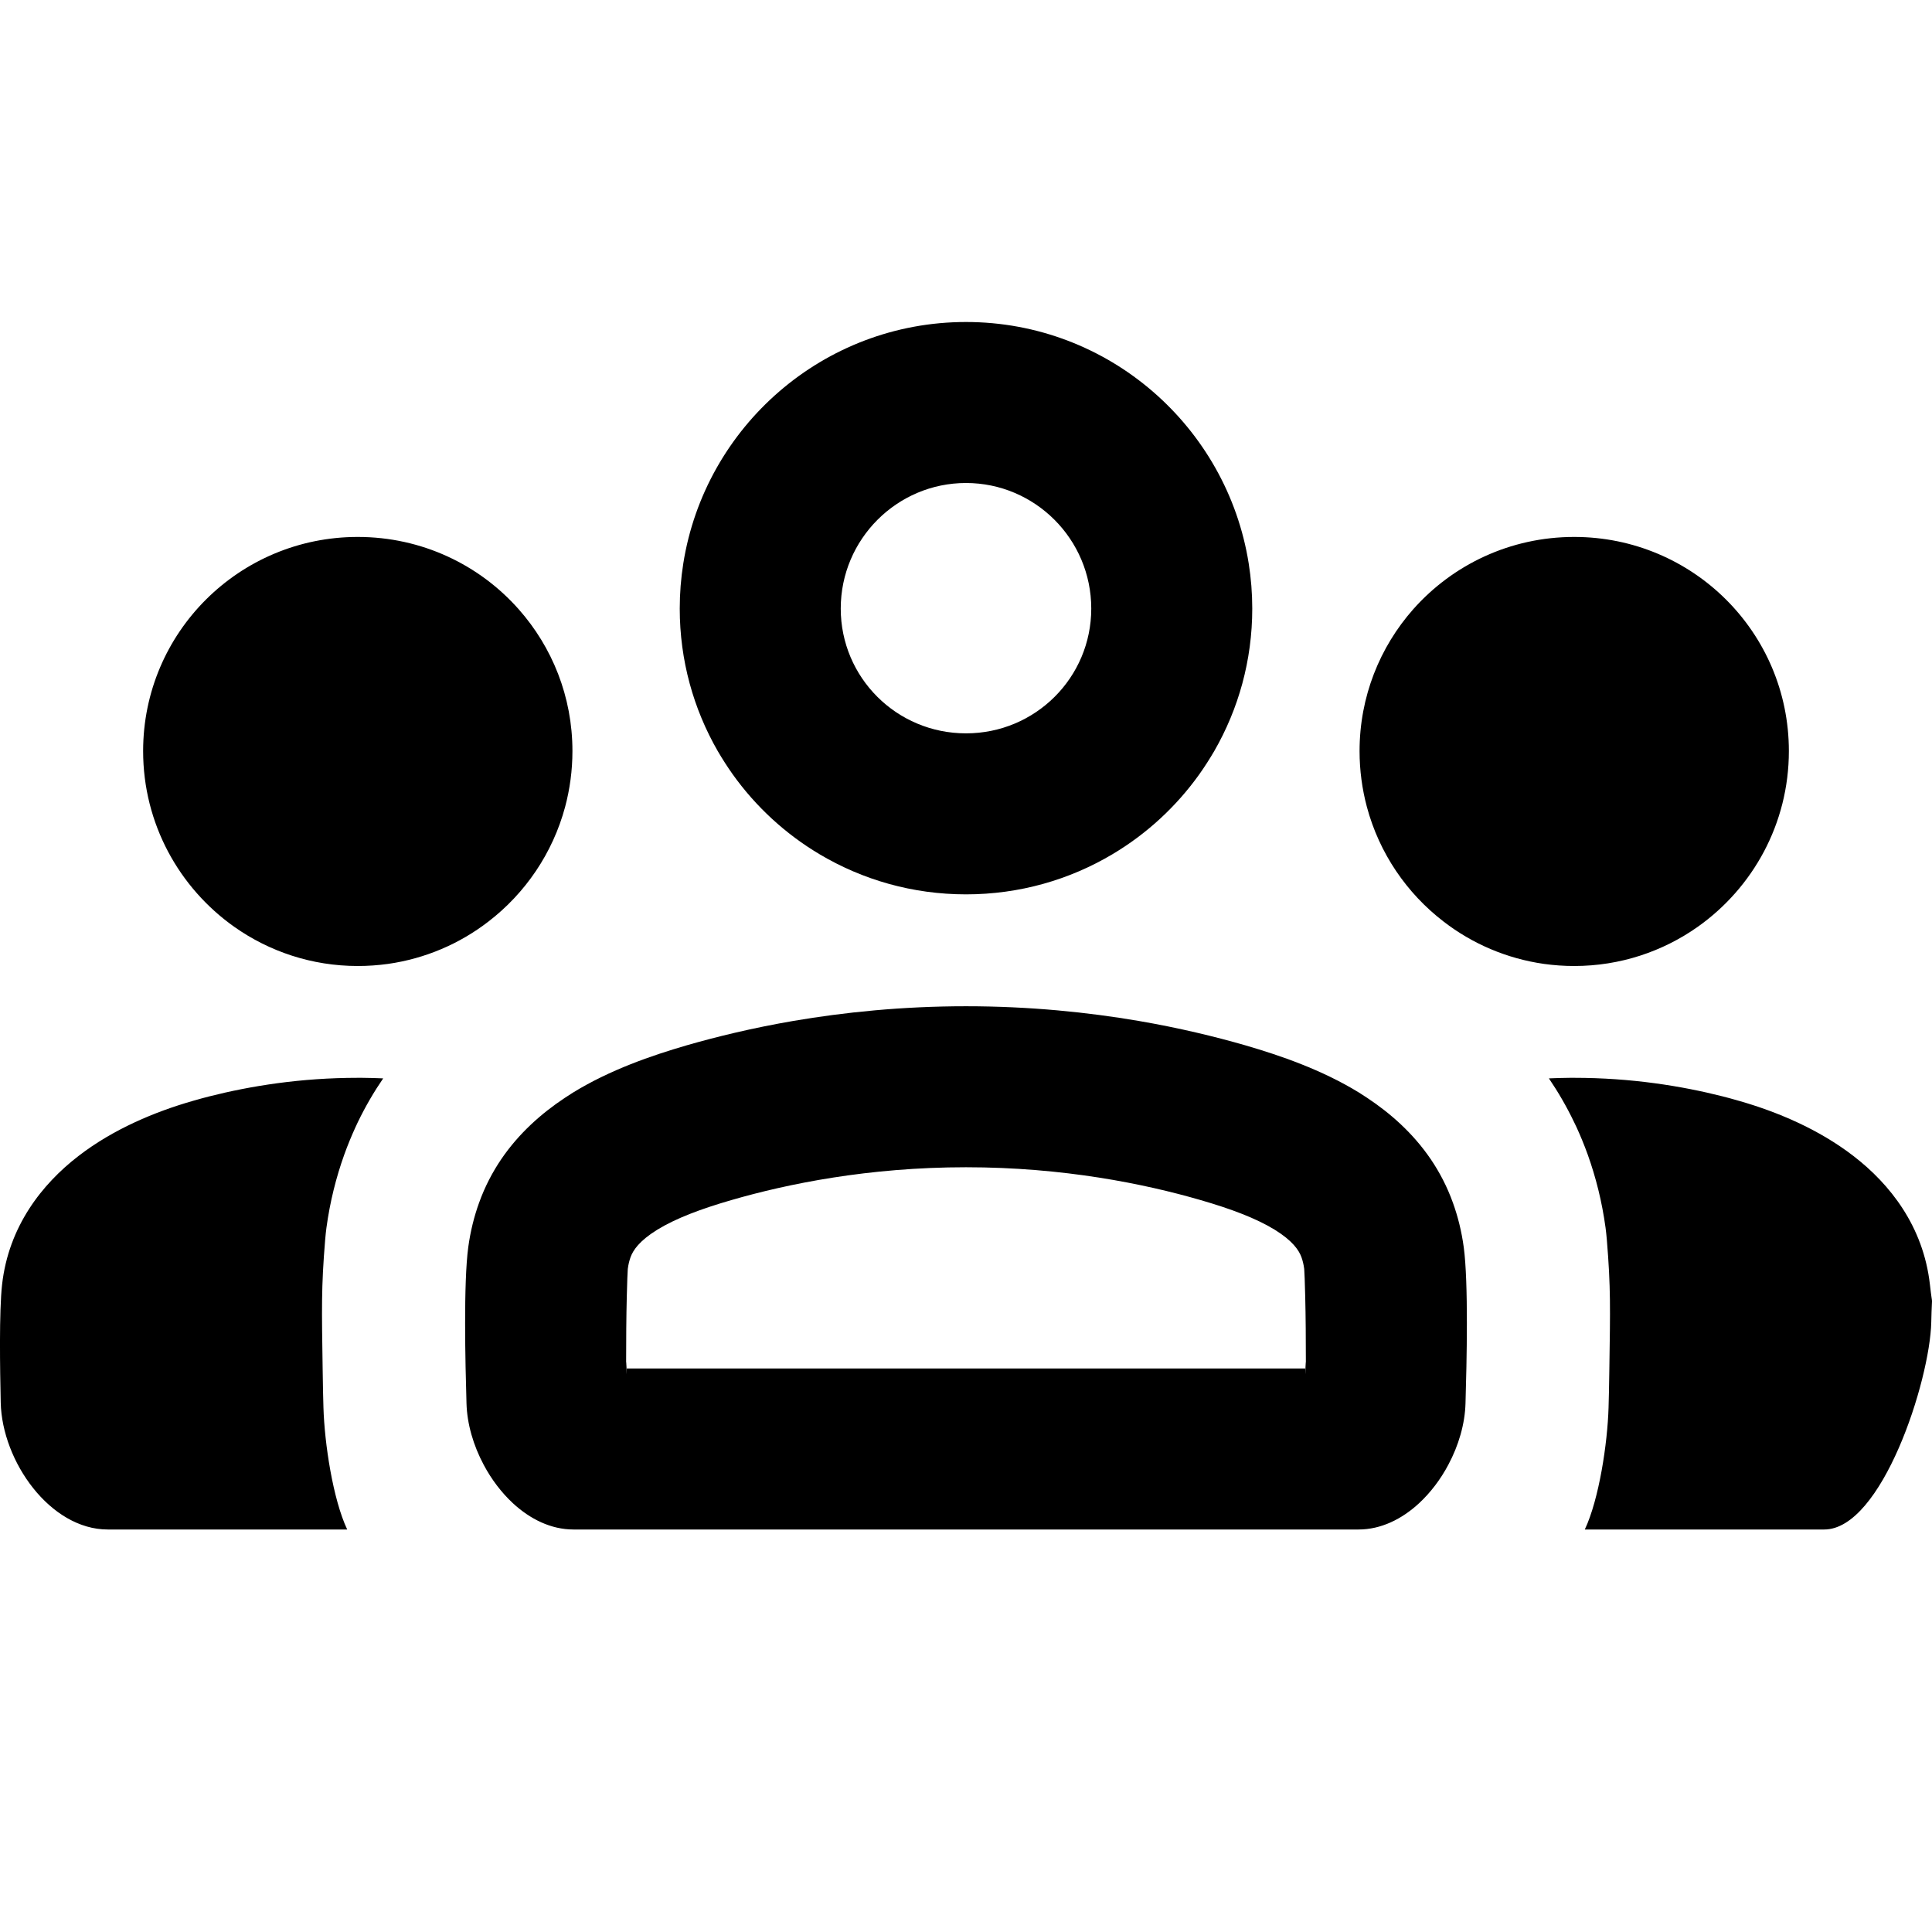 <svg xmlns="http://www.w3.org/2000/svg" viewBox="0 0 24 24" height="24" width="24" preserveAspectRatio="xMidYMid meet" class="" fill="none"><title>community-outline</title><path fill-rule="evenodd" clip-rule="evenodd" d="M6.371 18.673C6.228 18.54 6.104 18.376 6.009 18.197C5.88 17.956 5.802 17.688 5.795 17.433C5.78 16.929 5.757 15.934 5.817 15.492C5.844 15.294 5.89 15.111 5.951 14.942C6.023 14.741 6.118 14.56 6.228 14.398C6.447 14.077 6.727 13.83 7.015 13.639C7.049 13.616 7.083 13.594 7.117 13.573C7.579 13.289 8.096 13.112 8.528 12.986C8.903 12.878 9.35 12.769 9.857 12.682C10.485 12.575 11.206 12.5 12 12.5C12.794 12.5 13.515 12.575 14.143 12.682C14.65 12.769 15.097 12.878 15.472 12.986C15.904 13.112 16.421 13.289 16.883 13.573C16.917 13.594 16.951 13.616 16.985 13.639C17.273 13.83 17.553 14.077 17.772 14.398C17.882 14.56 17.977 14.741 18.049 14.942C18.11 15.111 18.156 15.294 18.183 15.492C18.243 15.934 18.22 16.929 18.205 17.433C18.198 17.688 18.12 17.956 17.991 18.197C17.896 18.376 17.772 18.54 17.629 18.673C17.414 18.872 17.154 19 16.876 19H7.124C6.846 19 6.586 18.872 6.371 18.673ZM19.961 15.404C20.01 15.994 20.003 16.263 19.992 17C19.989 17.22 19.985 17.393 19.982 17.486C19.969 17.93 19.864 18.625 19.687 19H22.661C23.377 19 23.974 17.154 23.991 16.424C24 16.015 24.012 16.293 23.974 15.956C23.892 15.234 23.479 14.71 23.024 14.36C22.587 14.023 22.069 13.809 21.609 13.677C21.603 13.675 21.597 13.673 21.591 13.672C21.588 13.671 21.585 13.67 21.581 13.669C21.523 13.652 21.463 13.636 21.401 13.62C20.888 13.49 20.263 13.389 19.555 13.389C19.538 13.389 19.52 13.389 19.502 13.389C19.414 13.39 19.326 13.392 19.241 13.396C19.355 13.564 19.461 13.745 19.555 13.942C19.565 13.961 19.574 13.98 19.583 14C19.633 14.109 19.68 14.223 19.723 14.342C19.824 14.624 19.901 14.928 19.945 15.253C19.951 15.296 19.956 15.347 19.961 15.404ZM17.934 11.449C18.289 11.723 18.716 11.908 19.18 11.974C19.303 11.991 19.428 12 19.555 12C20.126 12 20.655 11.82 21.089 11.514C21.774 11.03 22.222 10.232 22.222 9.33C22.222 7.857 21.028 6.67 19.555 6.67C18.759 6.67 18.044 7.017 17.555 7.569C17.141 8.038 16.889 8.654 16.889 9.33C16.889 9.57 16.921 9.803 16.98 10.024C17.134 10.599 17.475 11.097 17.934 11.449ZM14.898 9.619C14.964 9.526 15.026 9.429 15.084 9.33C15.384 8.809 15.556 8.205 15.556 7.56C15.556 7.37 15.541 7.183 15.512 7C15.243 5.302 13.773 4 12 4C10.227 4 8.757 5.302 8.488 7C8.459 7.183 8.444 7.37 8.444 7.56C8.444 8.205 8.616 8.809 8.916 9.33C8.974 9.429 9.036 9.526 9.102 9.619C9.389 10.021 9.757 10.36 10.183 10.613C10.715 10.929 11.336 11.11 12 11.11C12.664 11.11 13.285 10.929 13.817 10.613C14.243 10.36 14.611 10.021 14.898 9.619ZM7.02 10.024C7.079 9.803 7.111 9.57 7.111 9.33C7.111 8.654 6.859 8.038 6.444 7.569C5.956 7.017 5.241 6.67 4.444 6.67C2.972 6.67 1.778 7.857 1.778 9.33C1.778 10.232 2.226 11.03 2.911 11.514C3.345 11.82 3.874 12 4.444 12C4.572 12 4.697 11.991 4.82 11.974C5.284 11.908 5.711 11.723 6.066 11.449C6.525 11.097 6.866 10.598 7.02 10.024ZM2.599 13.62C2.537 13.636 2.477 13.652 2.419 13.669C2.415 13.67 2.412 13.671 2.408 13.672C2.403 13.673 2.397 13.675 2.391 13.677C1.931 13.809 1.412 14.023 0.975 14.36C0.521 14.71 0.108 15.234 0.026 15.956C-0.012 16.293 2.95136e-05 17.015 0.009 17.424C0.026 18.154 0.623 19 1.339 19H4.313C4.136 18.625 4.031 17.93 4.018 17.486C4.015 17.393 4.011 17.22 4.008 17C3.997 16.263 3.99 15.994 4.039 15.404C4.044 15.347 4.049 15.296 4.055 15.253C4.099 14.928 4.176 14.624 4.277 14.342C4.32 14.223 4.367 14.109 4.417 14C4.426 13.98 4.435 13.961 4.444 13.942C4.539 13.745 4.645 13.564 4.76 13.396C4.674 13.392 4.586 13.39 4.498 13.389C4.48 13.389 4.462 13.389 4.444 13.389C3.737 13.389 3.112 13.49 2.599 13.62ZM12 14.5C10.789 14.5 9.781 14.706 9.085 14.908C8.708 15.017 8.397 15.134 8.165 15.276C7.942 15.414 7.865 15.53 7.833 15.617C7.818 15.659 7.806 15.706 7.799 15.761C7.799 15.756 7.799 15.76 7.798 15.774C7.796 15.81 7.79 15.916 7.786 16.114C7.78 16.349 7.778 16.638 7.778 16.939C7.778 17.326 7.782 16.712 7.786 17H16.214C16.218 16.712 16.222 17.326 16.222 16.939C16.222 16.638 16.22 16.349 16.214 16.114C16.21 15.916 16.204 15.81 16.202 15.774C16.201 15.76 16.201 15.756 16.201 15.761C16.194 15.706 16.182 15.659 16.167 15.617C16.135 15.53 16.058 15.414 15.835 15.276C15.603 15.134 15.292 15.017 14.915 14.908C14.219 14.706 13.211 14.5 12 14.5ZM12 6C11.144 6 10.444 6.698 10.444 7.56C10.444 8.415 11.137 9.11 12 9.11C12.863 9.11 13.556 8.415 13.556 7.56C13.556 6.698 12.856 6 12 6Z" fill="currentColor"/></svg>